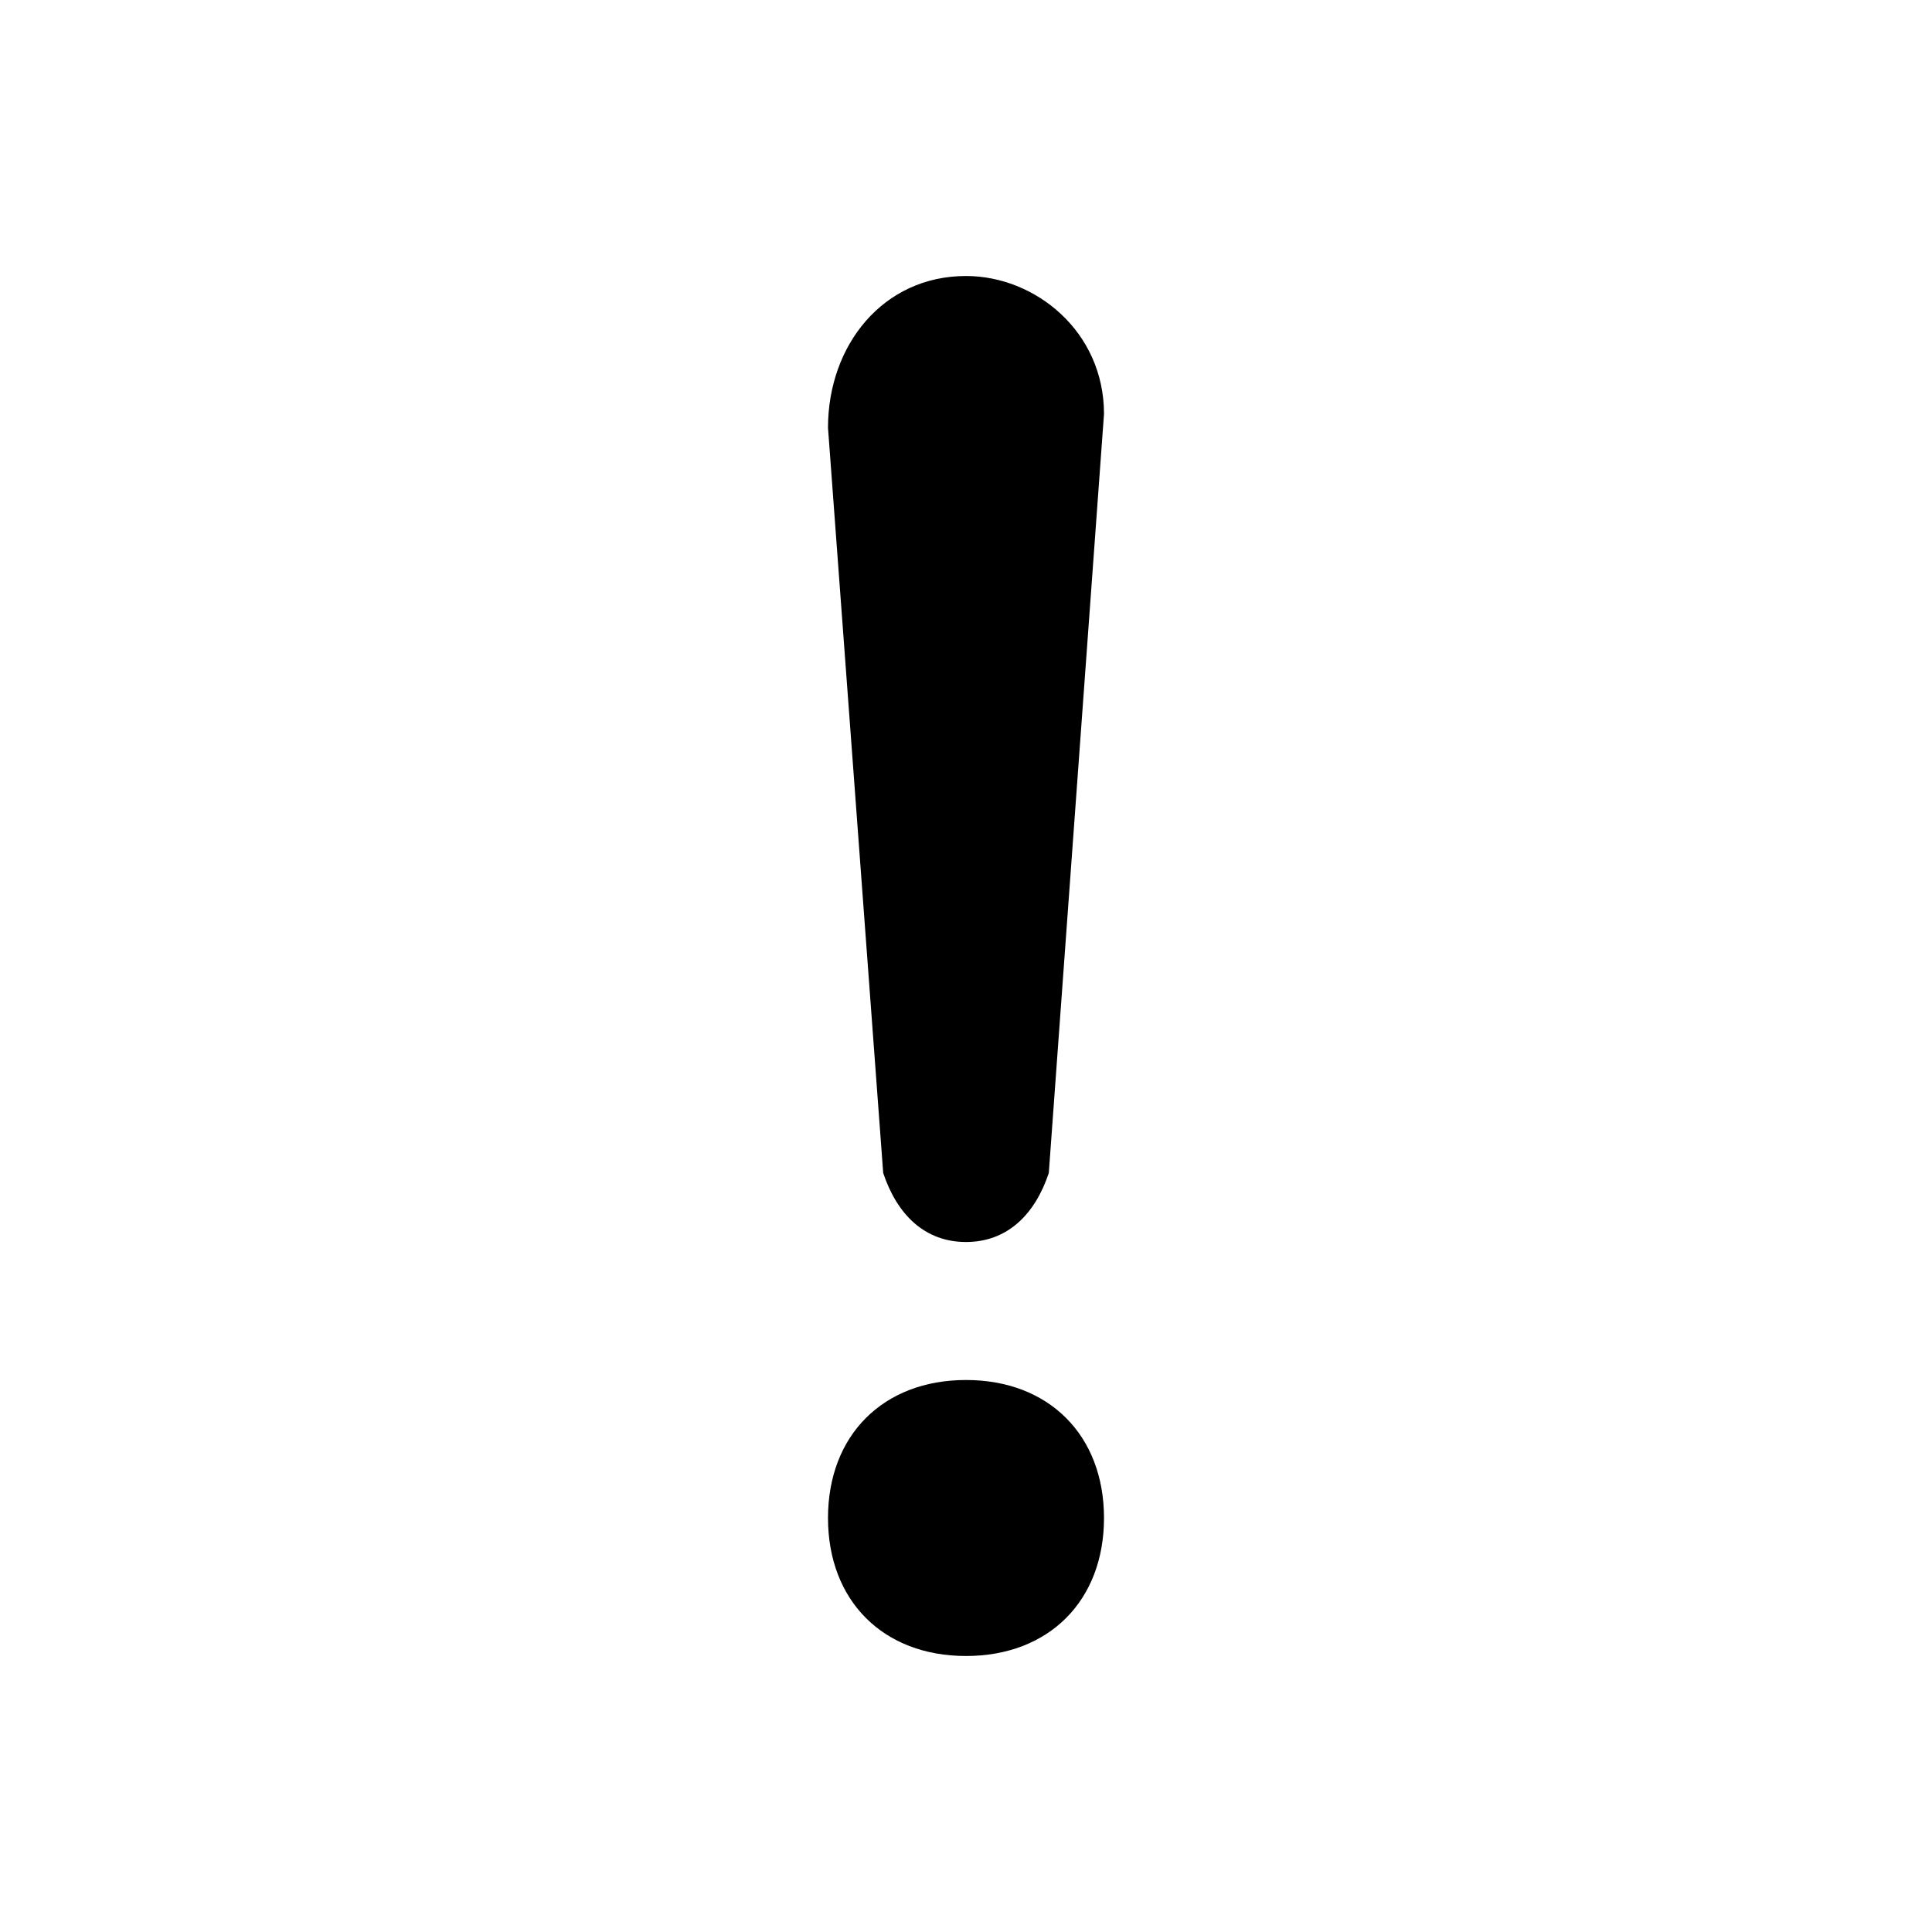 <?xml version="1.0" standalone="no"?><!DOCTYPE svg PUBLIC "-//W3C//DTD SVG 1.1//EN" "http://www.w3.org/Graphics/SVG/1.1/DTD/svg11.dtd"><svg t="1540122223998" class="icon" style="" viewBox="0 0 1024 1024" version="1.1" xmlns="http://www.w3.org/2000/svg" p-id="1049" xmlns:xlink="http://www.w3.org/1999/xlink" width="200" height="200"><defs><style type="text/css"></style></defs><path d="M468.114 621.714c7.314 21.943 21.943 36.571 43.886 36.571s36.571-14.629 43.886-36.571L585.143 219.429c0-43.886-36.571-73.143-73.143-73.143-43.886 0-73.143 36.571-73.143 80.457l29.257 394.971zM512 731.429c-43.886 0-73.143 29.257-73.143 73.143s29.257 73.143 73.143 73.143 73.143-29.257 73.143-73.143-29.257-73.143-73.143-73.143z" p-id="1050"></path></svg>